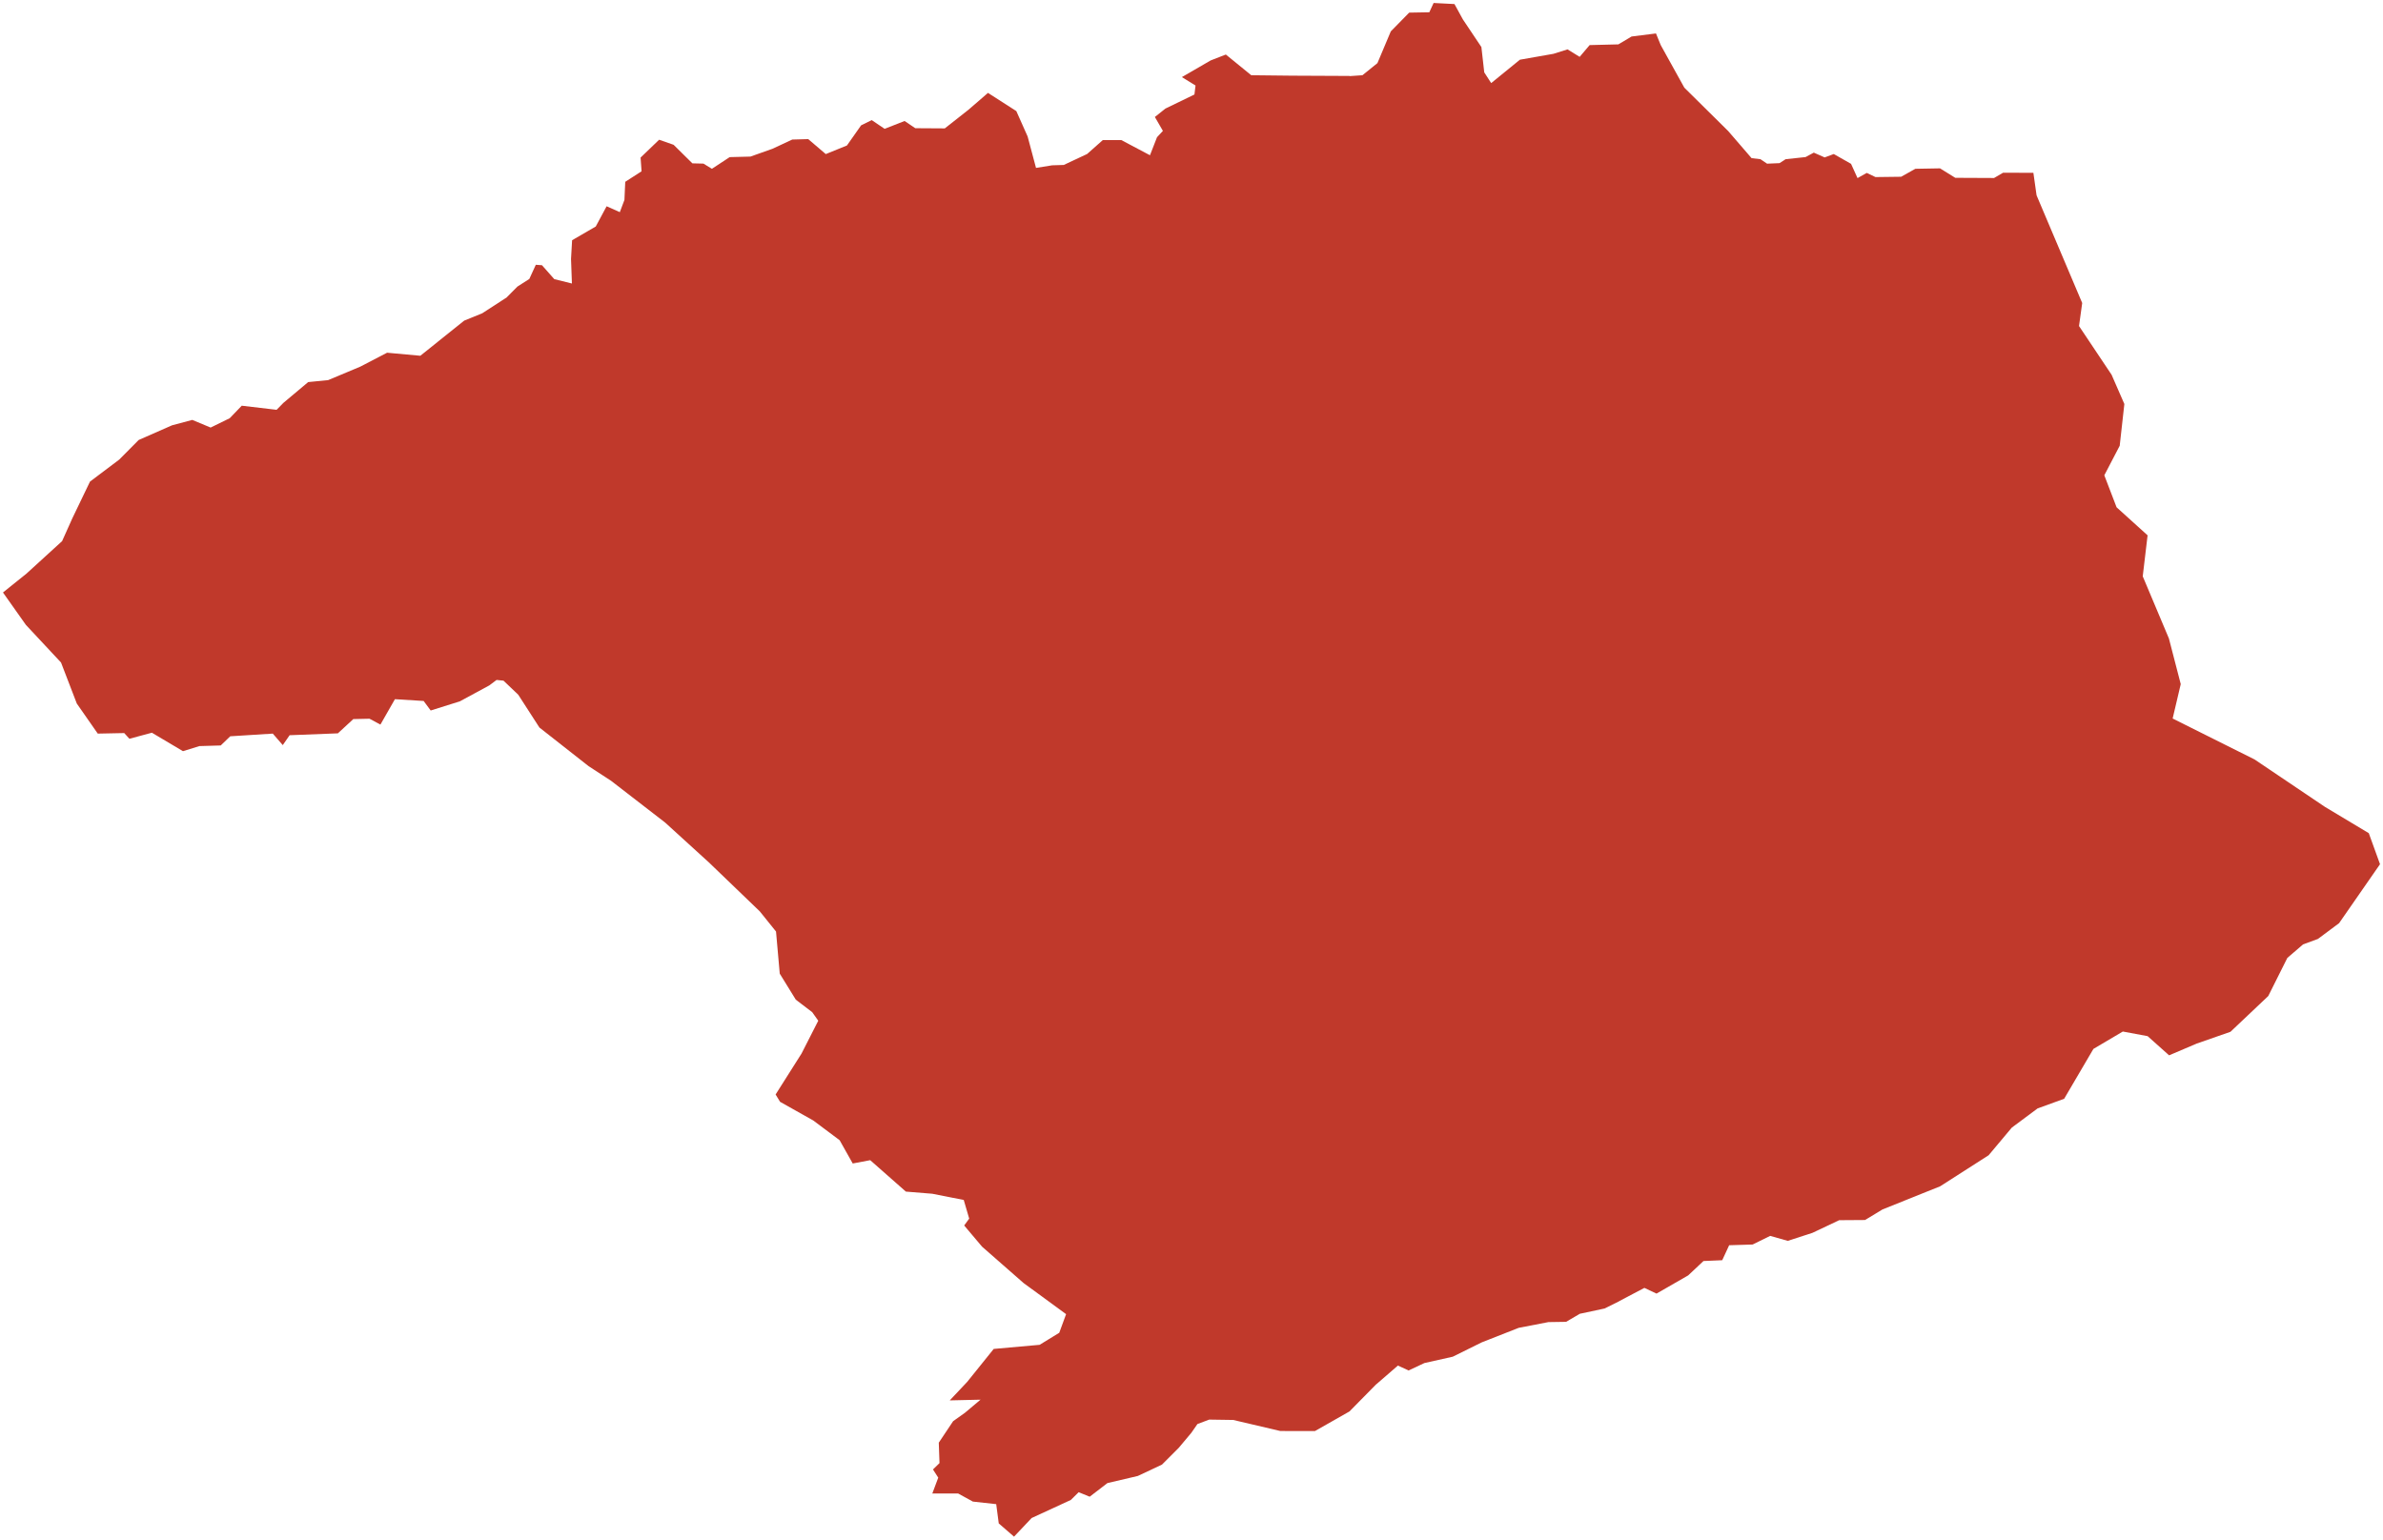 <?xml version="1.0"?>
<svg xmlns="http://www.w3.org/2000/svg" version="1.2" baseProfile="tiny" fill="#f9c113" width="800" height="517" viewBox="0 0 800 517" stroke-linecap="round" stroke-linejoin="round">
<g fill="#c0392b" id="id_41">
<path d="M 699.02 101.75 697.95 109.48 708.89 125.85 713.17 135.66 711.61 149.68 706.44 159.6 710.56 170.34 720.97 179.76 719.34 193.52 728.13 214.4 732.1 229.72 729.38 241.27 756.87 255.01 780.52 270.95 795.23 279.77 799 290.19 785.26 309.99 778.15 315.29 773.18 317.11 767.88 321.67 761.48 334.46 748.79 346.47 737.47 350.42 728.19 354.37 720.98 347.93 712.66 346.38 702.78 352.22 692.96 368.96 684.04 372.2 675.39 378.64 667.61 387.92 651.35 398.34 631.96 406.13 626.12 409.67 617.44 409.73 608.46 413.98 600.17 416.67 594.27 415 588.38 417.9 580.5 418.14 578.17 423.17 571.88 423.44 566.74 428.27 556.11 434.38 552.04 432.46 543.57 436.92 543.58 436.95 538.68 439.38 530.36 441.16 525.76 443.86 519.82 443.95 509.84 445.88 497.45 450.75 487.71 455.57 478.19 457.7 472.87 460.2 469.3 458.54 461.86 464.98 453.03 473.95 441.44 480.54 429.82 480.52 414 476.81 405.96 476.69 401.99 478.18 399.96 481.11 395.71 486.18 390.09 491.8 381.97 495.62 371.79 498 365.82 502.58 362.12 501.07 359.49 503.67 346.33 509.74 340.42 516 335.29 511.55 334.44 505.08 326.6 504.22 321.67 501.51 312.99 501.5 314.98 496.18 313.21 493.43 315.4 491.3 315.16 484.44 319.98 477.22 323.93 474.41 329.17 470 318.84 470.24 324.71 464.01 333.6 452.96 349.01 451.58 355.6 447.54 357.9 441.28 343.62 430.83 329.68 418.61 323.69 411.51 325.37 409.2 323.54 402.94 312.97 400.85 304.11 400.13 292.14 389.58 286.27 390.69 281.87 382.87 273.01 376.24 261.88 369.98 260.38 367.52 269.08 353.78 274.7 342.75 272.67 339.88 267.16 335.68 261.77 326.94 260.52 312.8 255.07 306.03 237.95 289.56 223.28 276.2 205.14 262.18 197.6 257.27 181.09 244.3 173.98 233.28 169.03 228.56 166.71 228.32 164.27 230.15 154.39 235.5 144.59 238.58 142.22 235.38 132.58 234.78 127.71 243.31 124.05 241.34 118.61 241.46 113.43 246.25 97.23 246.88 94.93 250.2 91.58 246.34 77.3 247.24 74.1 250.32 66.94 250.53 61.43 252.24 50.99 246.04 43.44 248.07 41.71 246.16 32.82 246.34 25.78 236.24 20.49 222.47 8.69 209.83 1 198.95 8.87 192.63 20.85 181.7 24.29 174.03 30.21 161.72 40.03 154.32 46.56 147.74 57.75 142.82 64.55 141 70.71 143.57 77.12 140.43 81.16 136.23 92.86 137.61 95.14 135.28 103.46 128.3 110.16 127.64 120.94 123.12 129.95 118.44 141.11 119.46 155.84 107.66 161.89 105.2 169.88 100.02 170.93 101.06 169.91 100.05 173.72 96.22 177.7 93.67 179.88 88.91 181.95 89.06 186.08 93.73 192 95.2 191.7 86.96 192.06 80.67 200 76.06 203.65 69.26 208.08 71.24 209.63 67.13 209.9 61.05 215.38 57.52 215.05 52.91 221.28 46.92 226.13 48.62 232.44 54.85 236.15 54.94 239 56.68 244.96 52.76 251.93 52.58 259.38 49.94 265.97 46.86 271.33 46.71 277.22 51.74 284.32 48.86 289.08 42.09 292.64 40.33 296.98 43.26 303.68 40.63 307.27 43.05 317.18 43.11 325.17 36.82 331.67 31.19 341.19 37.3 344.99 45.84 347.8 56.38 353.22 55.51 357.11 55.39 364.96 51.71 370.22 47.04 376.45 47.04 386.06 52.13 388.42 46.08 390.4 43.95 387.7 39.28 391.24 36.46 400.99 31.73 401.35 28.71 396.77 25.89 406.44 20.29 411.53 18.31 420.06 25.26 433.71 25.41 453.05 25.5 453.05 25.56 457.39 25.26 462.42 21.19 466.91 10.53 473.08 4.24 479.84 4.12 481.28 1 488.28 1.36 491.1 6.51 497.32 15.8 498.28 24.3 500.61 27.9 510.25 20.05 521.51 18.07 526.24 16.58 530.31 19.09 533.66 15.14 543.3 14.9 547.73 12.26 555.93 11.23 557.53 15.15 565.45 29.44 580.17 44 588.02 53.1 591.01 53.46 593.23 54.96 597.42 54.78 599.45 53.46 606.16 52.74 608.91 51.25 612.56 52.86 615.62 51.72 621.42 55.02 623.59 59.8 626.69 58.06 629.62 59.46 638.24 59.35 643 56.68 651.29 56.53 656.41 59.71 669.43 59.77 672.45 58 682.63 58.03 683.7 65.59 699.02 101.75 Z"/>
</g>
</svg>